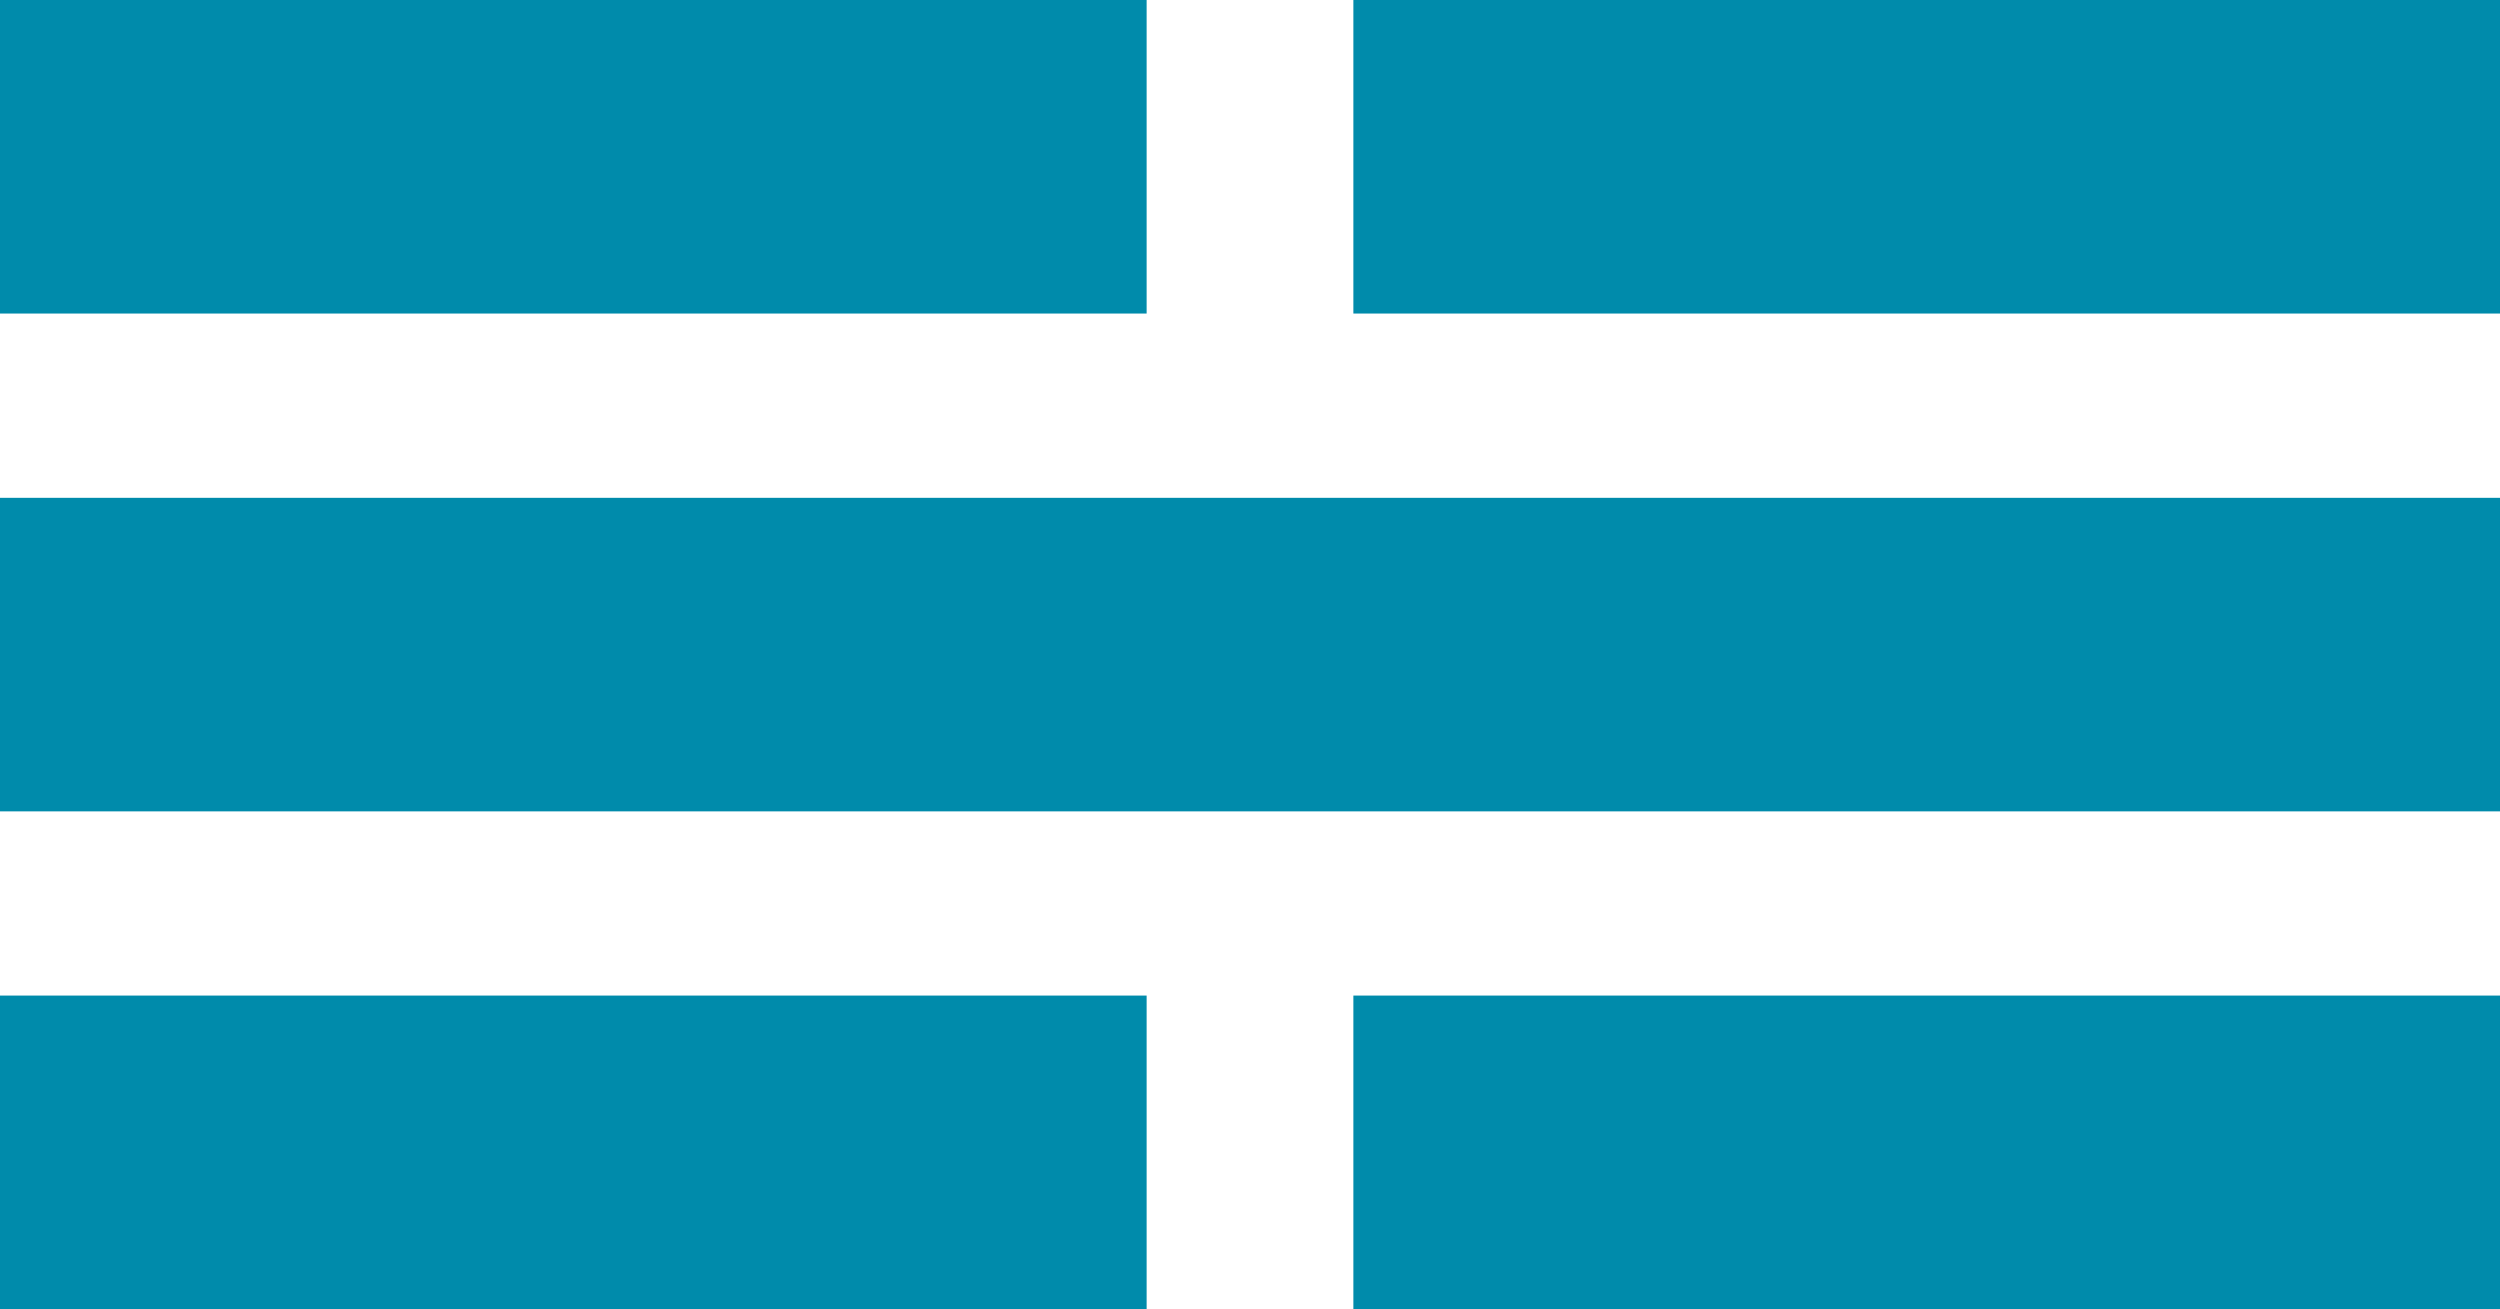 <?xml version="1.0" encoding="UTF-8" standalone="no"?>
<!-- Created with Inkscape (http://www.inkscape.org/) -->

<svg
   width="63.883mm"
   height="33.453mm"
   viewBox="0 0 63.883 33.453"
   version="1.1"
   id="svg1"
   xmlns="http://www.w3.org/2000/svg"
   xmlns:svg="http://www.w3.org/2000/svg">
  <defs
     id="defs1" />
  <g
     id="layer1"
     transform="translate(-25.555,-201.665)">
    <g
       id="g20"
       transform="translate(-149.862,96.159)"
       style="fill:#008bab;fill-opacity:1">
      <g
         id="g12-29-9-5"
         transform="translate(271.696,-31.087)"
         style="fill:#008bab;fill-opacity:1">
        <rect
           style="fill:#008bab;fill-opacity:1;stroke:none;stroke-width:0.232"
           id="rect1-77-6-1-6-3"
           width="29.3"
           height="8.012"
           x="-96.279"
           y="162.033" />
        <rect
           style="fill:#008bab;fill-opacity:1;stroke:none;stroke-width:0.232"
           id="rect1-8-7-8-50-3-1"
           width="29.3"
           height="8.012"
           x="-61.696"
           y="162.033" />
      </g>
      <g
         id="g12-29-8-0"
         transform="translate(271.696,-56.527)"
         style="fill:#008bab;fill-opacity:1">
        <rect
           style="fill:#008bab;fill-opacity:1;stroke:none;stroke-width:0.232"
           id="rect1-77-6-1-7-6"
           width="29.3"
           height="8.012"
           x="-96.279"
           y="162.033" />
        <rect
           style="fill:#008bab;fill-opacity:1;stroke:none;stroke-width:0.232"
           id="rect1-8-7-8-50-5-7"
           width="29.3"
           height="8.012"
           x="-61.696"
           y="162.033" />
      </g>
      <rect
         style="fill:#008bab;fill-opacity:1;stroke:none;stroke-width:0.265"
         id="rect12-2-9-45"
         width="63.883"
         height="8.012"
         x="175.417"
         y="118.227" />
    </g>
  </g>
</svg>
